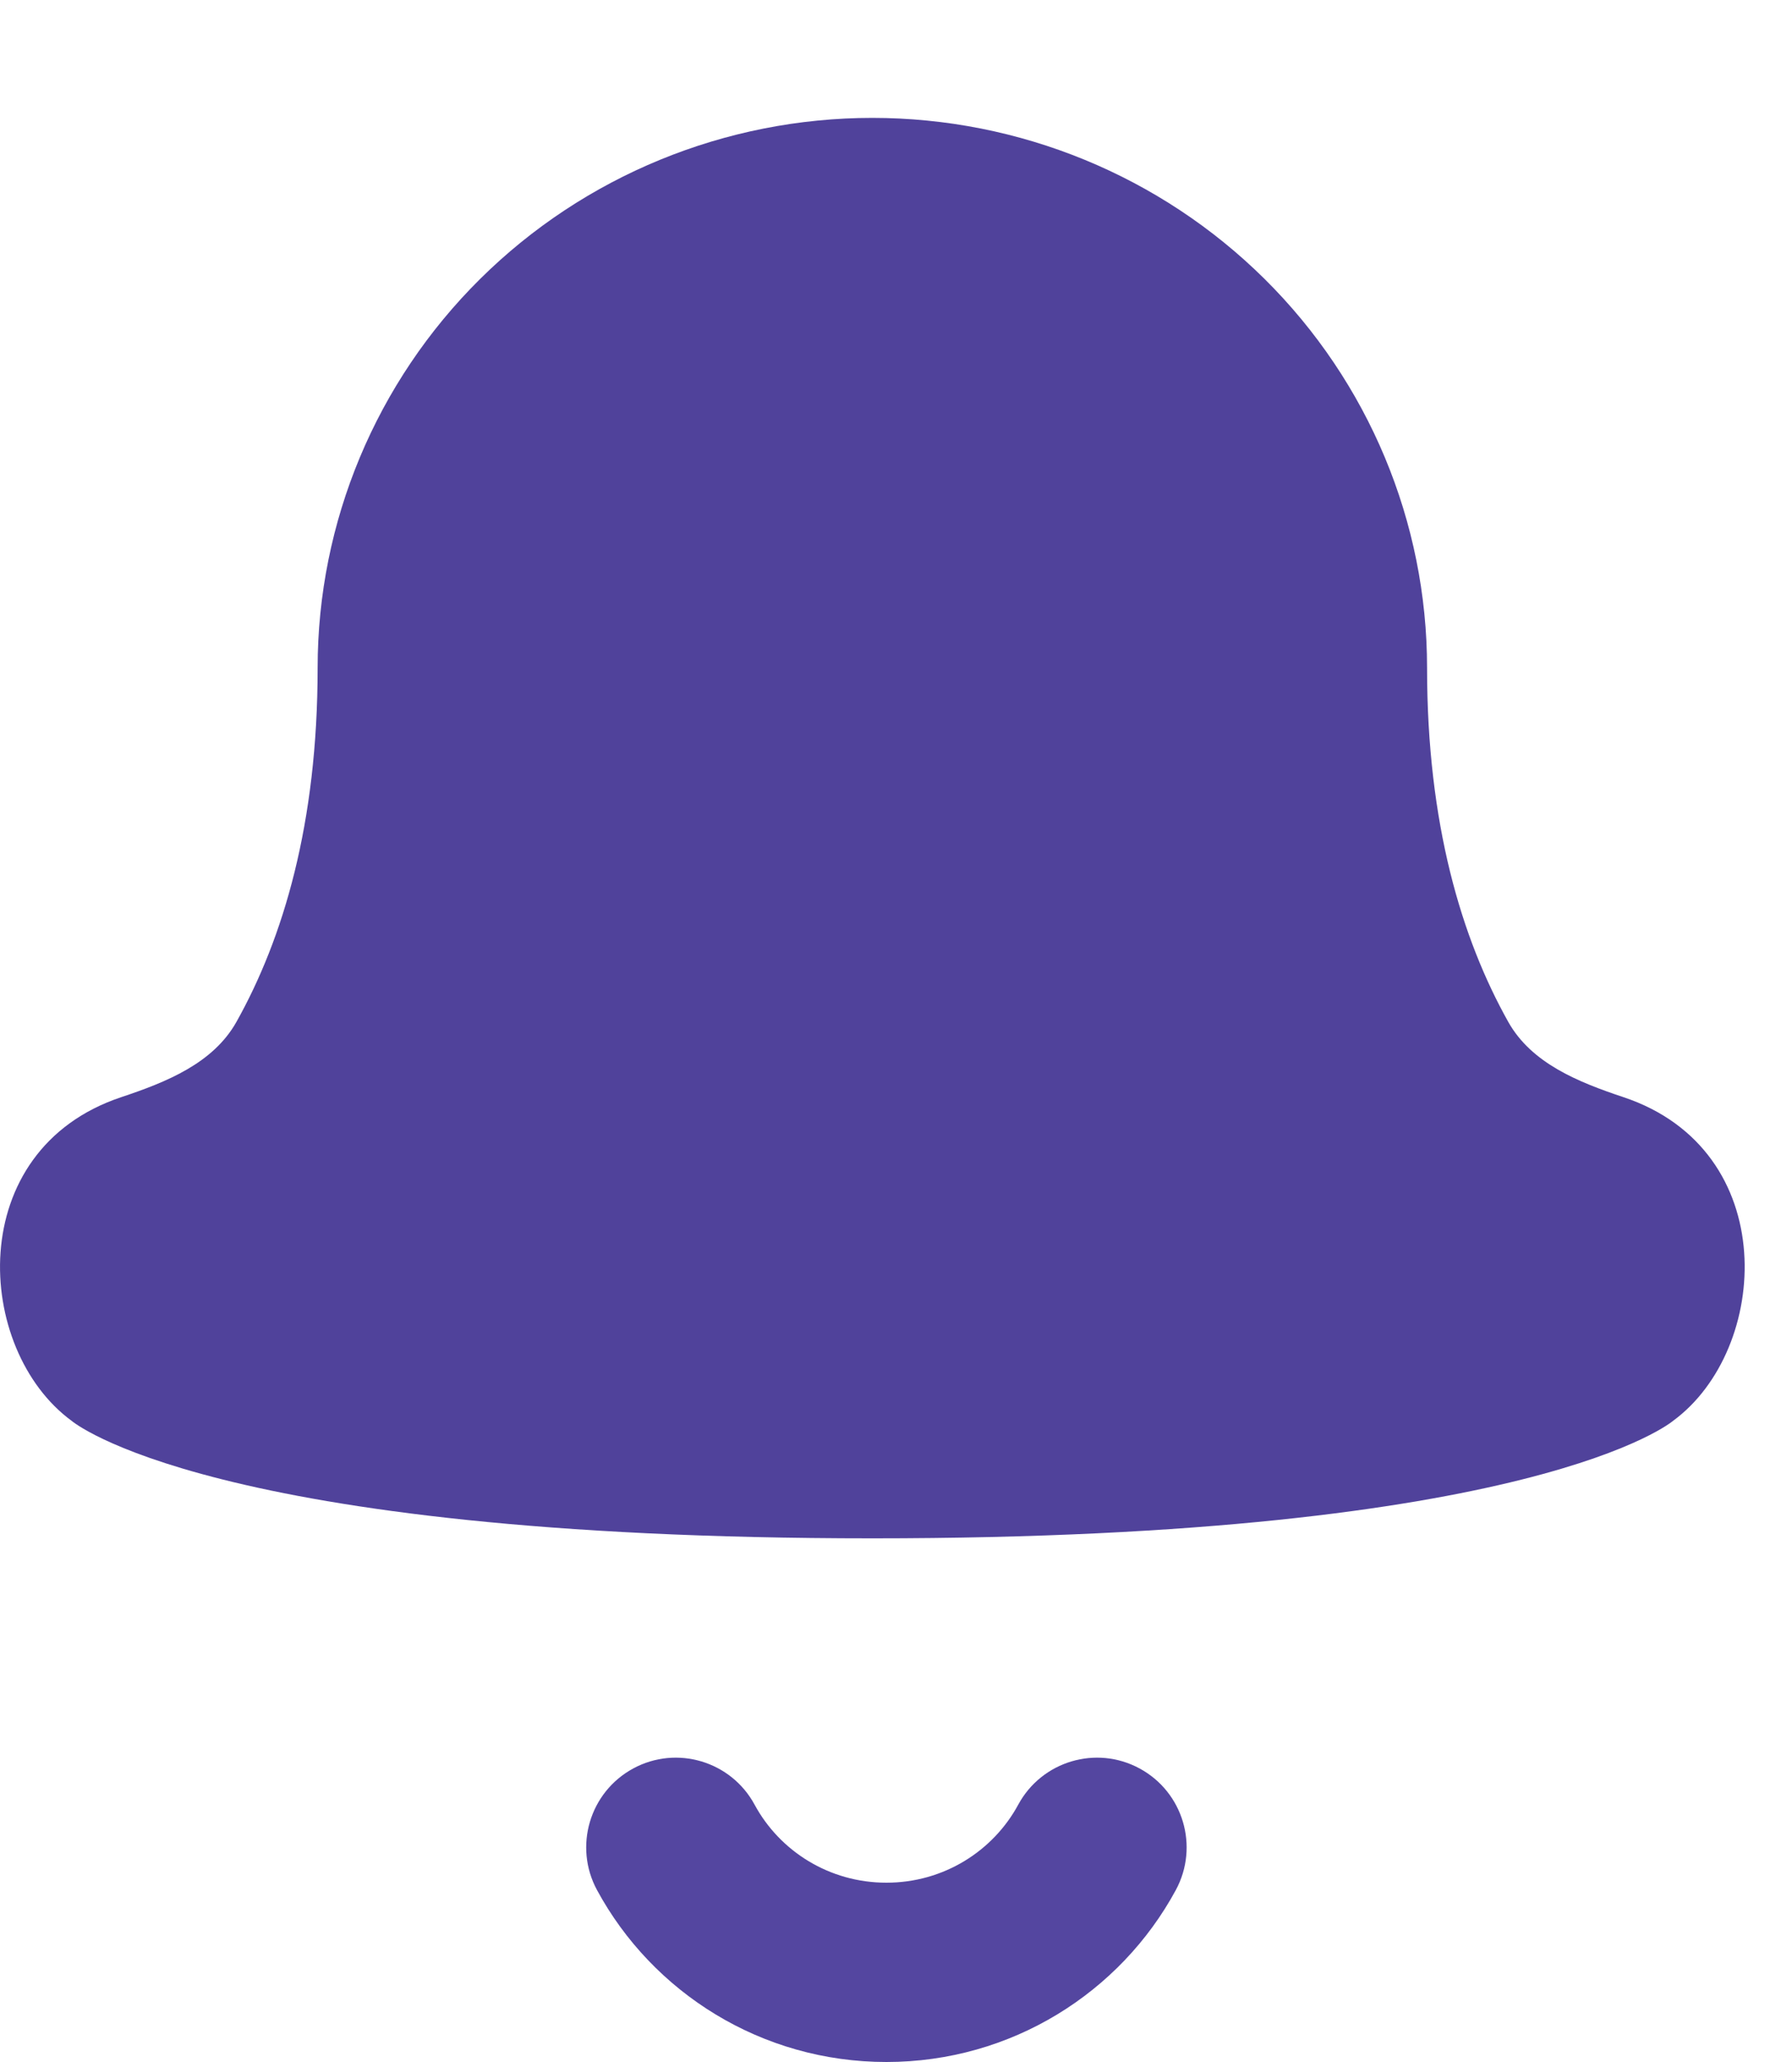 <svg width="20" height="23" viewBox="0 0 20 23" fill="none" xmlns="http://www.w3.org/2000/svg">
<path d="M5.358 3.112C6.519 1.962 8.094 1.315 9.736 1.315C11.378 1.315 12.953 1.962 14.114 3.112C15.275 4.262 15.927 5.823 15.927 7.449C15.927 9.189 16.312 10.468 16.833 11.398C17.093 11.861 17.615 12.07 18.119 12.238C19.888 12.828 19.757 15.054 18.673 15.848C18.673 15.848 17.145 17.159 9.736 17.159C2.326 17.159 0.799 15.848 0.799 15.848C-0.285 15.054 -0.416 12.828 1.353 12.238C1.857 12.07 2.379 11.861 2.639 11.398C3.16 10.468 3.545 9.189 3.545 7.449C3.545 5.823 4.197 4.262 5.358 3.112Z" fill="#50429B"/>
<path d="M8.422 20.13C8.159 19.644 7.552 19.463 7.067 19.726C6.581 19.989 6.4 20.596 6.663 21.082L8.422 20.13ZM13.123 21.082C13.386 20.596 13.205 19.989 12.719 19.726C12.234 19.463 11.627 19.644 11.364 20.13L13.123 21.082ZM9.893 21C9.254 21 8.702 20.647 8.422 20.13L6.663 21.082C7.282 22.225 8.498 23 9.893 23V21ZM11.364 20.13C11.084 20.647 10.532 21 9.893 21V23C11.288 23 12.504 22.225 13.123 21.082L11.364 20.13Z" fill="#5446A0"/>
</svg>
